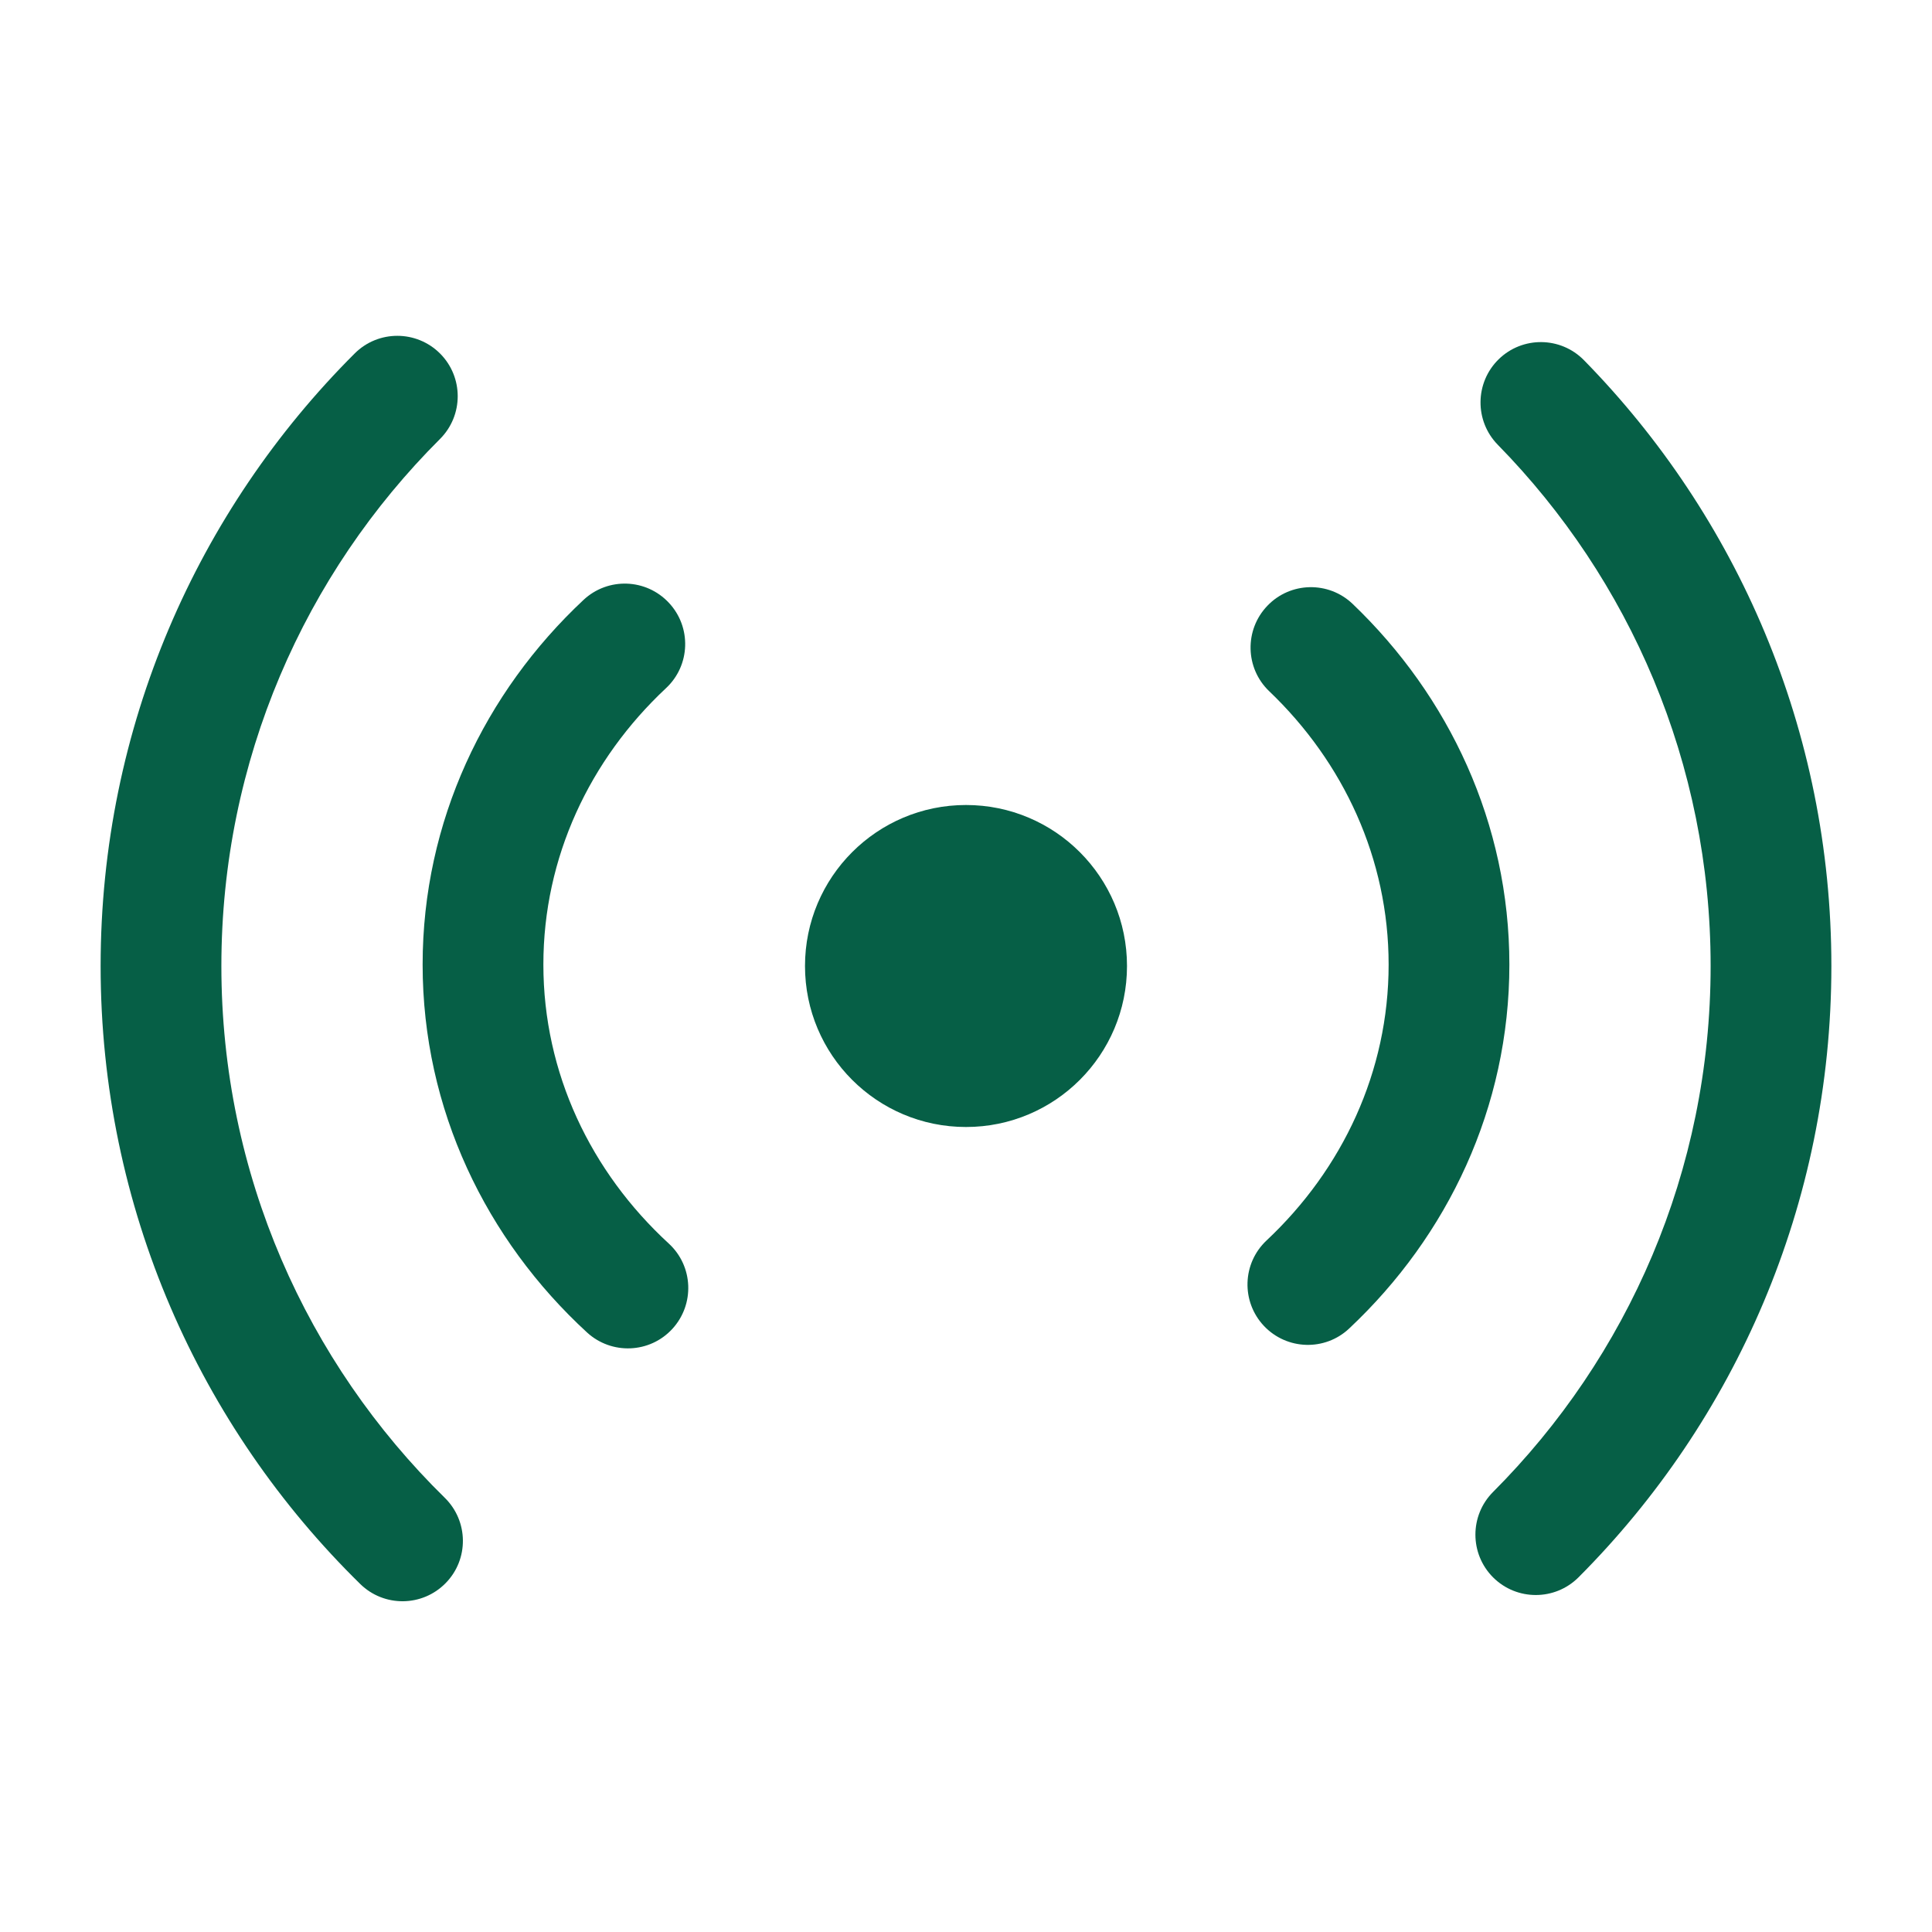 <svg width="24" height="24" viewBox="0 0 24 24" fill="none" xmlns="http://www.w3.org/2000/svg">
<path d="M5.467 4.392C5.759 4.685 5.759 5.16 5.466 5.453C3.787 7.128 2.75 9.442 2.75 12C2.75 14.588 3.812 16.926 5.525 18.606C5.821 18.896 5.826 19.371 5.536 19.666C5.246 19.962 4.771 19.967 4.475 19.677C2.486 17.727 1.25 15.007 1.25 12C1.25 9.028 2.457 6.336 4.406 4.391C4.699 4.098 5.174 4.099 5.467 4.392Z" fill="#065F46"/>
<path d="M18.616 4.464C18.912 4.174 19.387 4.179 19.677 4.475C21.577 6.413 22.75 9.07 22.75 12C22.75 14.964 21.549 17.65 19.609 19.594C19.316 19.887 18.841 19.887 18.548 19.595C18.255 19.302 18.255 18.827 18.547 18.534C20.218 16.86 21.25 14.551 21.25 12C21.25 9.479 20.242 7.194 18.606 5.525C18.316 5.229 18.321 4.754 18.616 4.464Z" fill="#065F46"/>
<path d="M8.309 7.488C8.592 7.79 8.577 8.265 8.274 8.548C7.325 9.436 6.75 10.65 6.75 11.982C6.75 13.33 7.339 14.557 8.308 15.448C8.613 15.728 8.632 16.203 8.352 16.508C8.072 16.813 7.597 16.832 7.292 16.552C6.04 15.401 5.25 13.782 5.25 11.982C5.25 10.203 6.021 8.601 7.249 7.452C7.552 7.169 8.026 7.185 8.309 7.488Z" fill="#065F46"/>
<path d="M15.743 7.526C16.029 7.226 16.504 7.216 16.803 7.502C18 8.647 18.75 10.229 18.75 11.982C18.75 13.757 17.983 15.355 16.76 16.503C16.459 16.787 15.984 16.772 15.7 16.47C15.417 16.168 15.431 15.694 15.733 15.41C16.678 14.523 17.25 13.311 17.25 11.982C17.25 10.669 16.691 9.47 15.766 8.586C15.467 8.3 15.457 7.825 15.743 7.526Z" fill="#065F46"/>
<path d="M12 14C13.105 14 14 13.105 14 12C14 10.896 13.105 10 12 10C10.895 10 10 10.896 10 12C10 13.105 10.895 14 12 14Z" fill="#065F46"/>
</svg>
